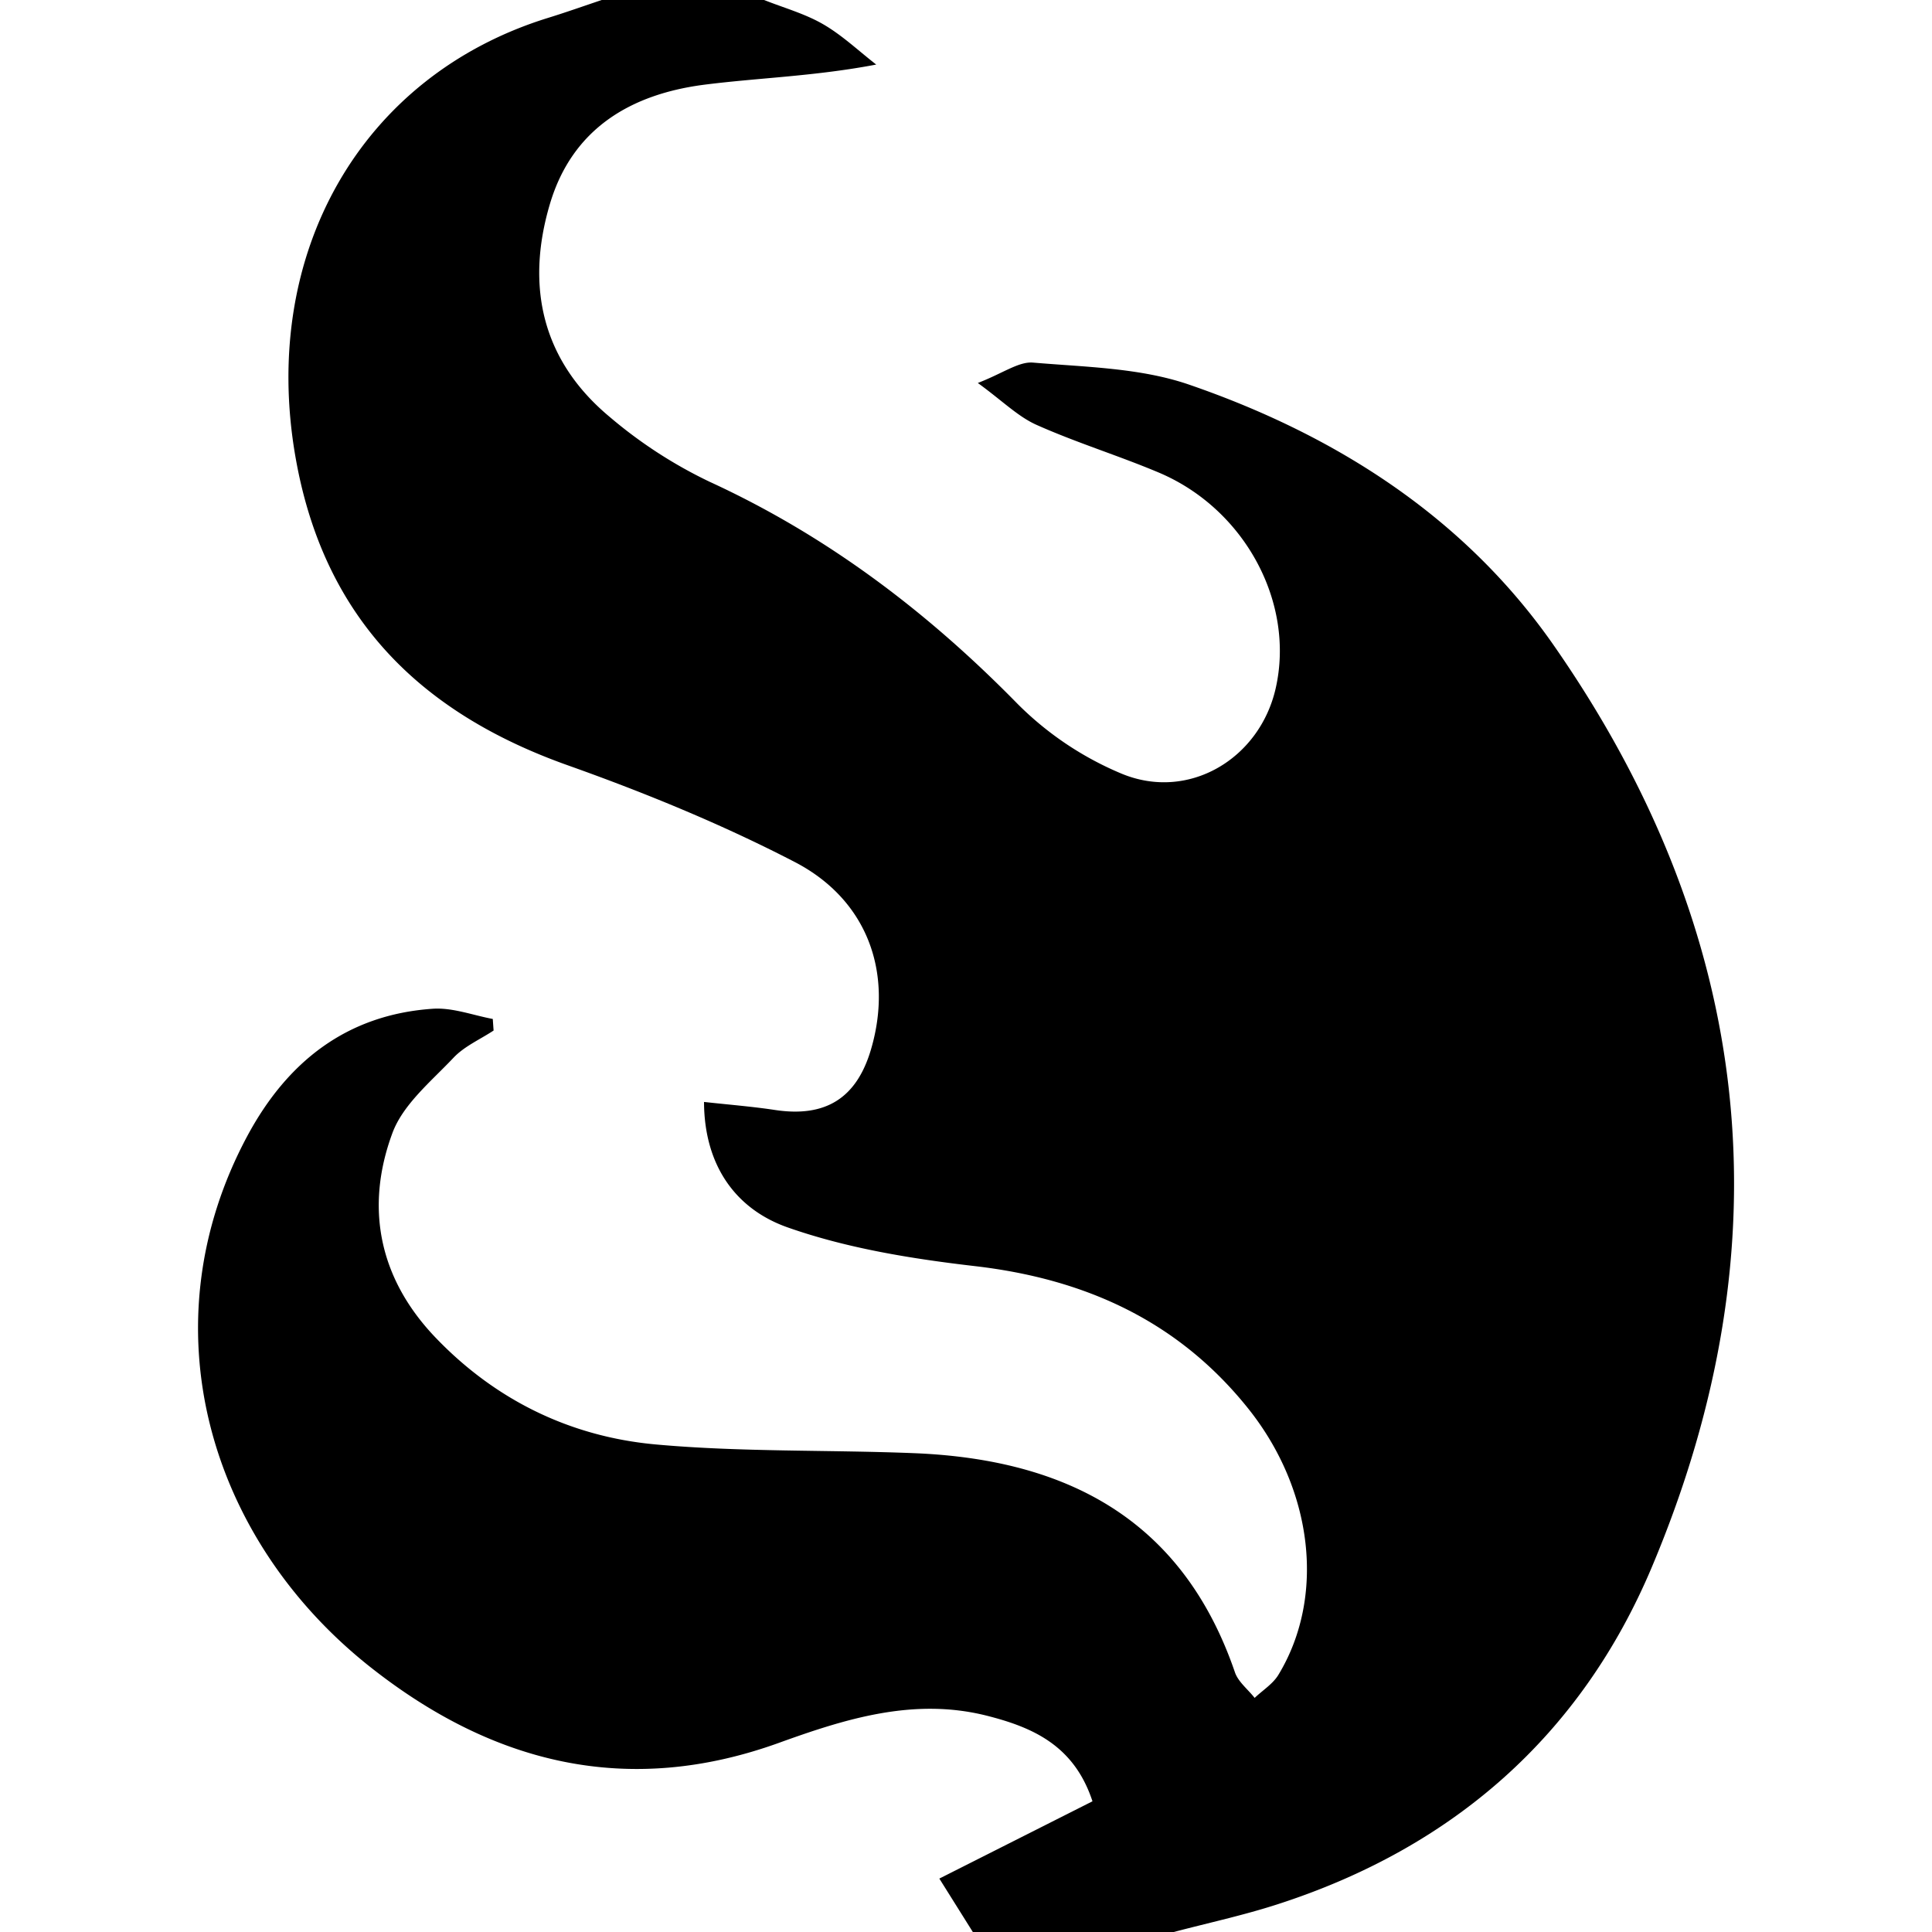<svg id="Layer_1" data-name="Layer 1" xmlns="http://www.w3.org/2000/svg" viewBox="0 0 600 600"><path d="M364.53,600H302.12l-10.4-16.59,47.56-24c-5.72-17.4-18.6-23-33-26.63-22.56-5.62-43.69,1-64.38,8.48-47.11,17-89,6.41-126.93-23.57-50.54-40-69.6-106.35-38.14-164.94,12.37-23,30.82-37.62,57.52-39.47,6.13-.43,12.46,2,18.69,3.17.08,1.2.16,2.4.25,3.59-4.2,2.77-9.09,4.89-12.45,8.45-6.94,7.35-15.71,14.49-19,23.46-8.52,23.07-4.12,45,13.21,63.23,18.64,19.56,42,31,68.62,33.41s53.51,1.63,80.26,2.71c47.28,1.91,83.28,20.53,99.57,68,1,3,4.05,5.33,6.14,8,2.49-2.37,5.65-4.32,7.37-7.15,14.64-24.11,10.93-57.34-9.39-82.74-21.7-27.13-50.54-40.2-84.73-44.19-19.64-2.28-39.62-5.49-58.17-12-15.85-5.53-26-18.83-26.08-39,8,.88,15,1.43,22,2.49,15.72,2.39,25.4-3.61,29.87-18.86,6.93-23.63-1-46.39-23.74-58.17-22.56-11.68-46.32-21.43-70.28-29.95C130,221.25,100.3,191.4,91.71,141.61,80.84,78.56,112.22,23.47,170.28,5.53c5.57-1.72,11.07-3.68,16.6-5.53H237.3c6.15,2.45,12.69,4.25,18.36,7.54,5.92,3.43,11,8.28,16.46,12.51C253,23.69,235.89,24.14,219,26.27c-23,2.9-41.25,13.59-48.23,37.11-7.58,25.56-2.44,48.61,18.59,66.11a142.8,142.8,0,0,0,31,20.12C256.87,166.39,288,190,316,218.58a100.13,100.13,0,0,0,32.37,21.71c20.79,8.59,42.82-4.63,47.8-26.5,6.06-26.61-9.58-55.79-36.39-67.07-12.49-5.26-25.53-9.26-37.89-14.78-5.79-2.59-10.57-7.45-18.22-13,7.9-3.06,12.71-6.71,17.18-6.33,16.25,1.39,33.25,1.62,48.4,6.83,45.5,15.66,85.52,41.13,113.26,80.95,62.26,89.37,72.89,185.57,30.54,286.15C491,539,451.13,573.86,396.7,591.41,386.15,594.82,375.26,597.17,364.53,600Z"/></svg>